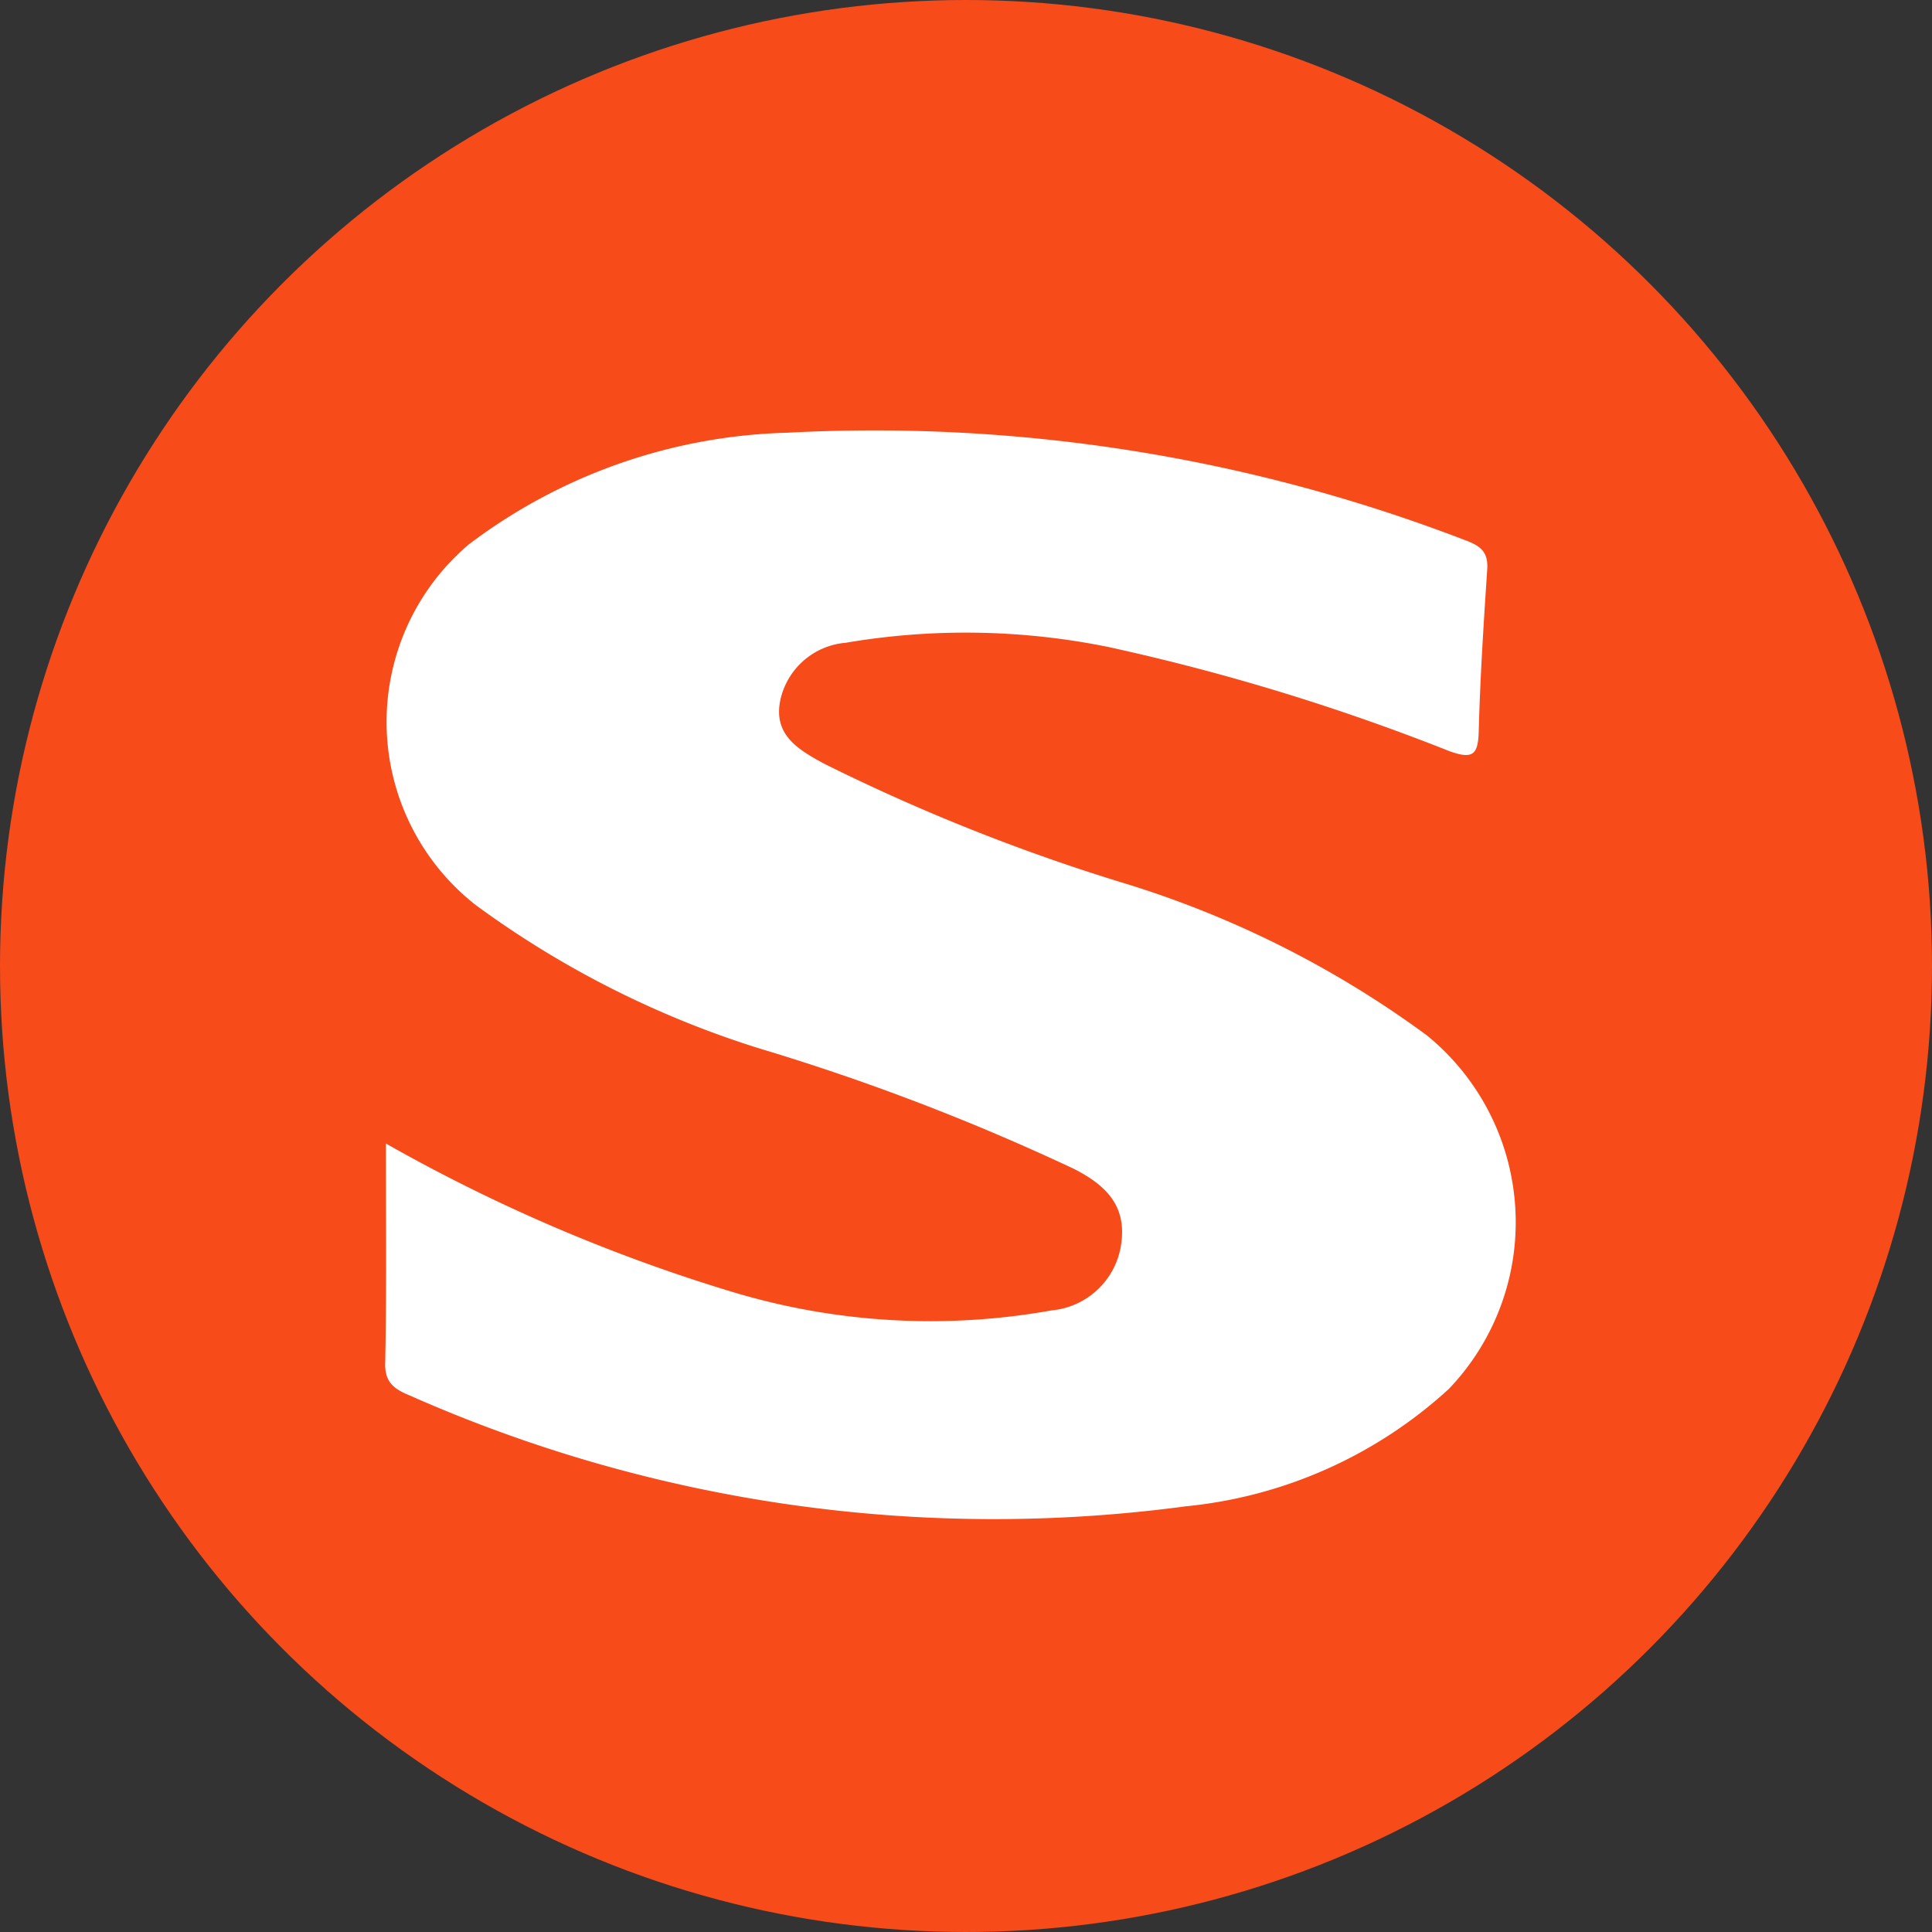 <svg xmlns="http://www.w3.org/2000/svg" width="42" height="42" viewBox="0 0 42 42">
  <rect x="0" y="0" width="42" height="42" fill="#333333" stroke="none"/>
  <g id="Sogou" transform="translate(-2511 -3023)">
    <circle id="Ellipse_37" data-name="Ellipse 37" cx="21" cy="21" r="21" transform="translate(2511 3023)" fill="#f74b1a"/>
    <path id="Path_2215" data-name="Path 2215" d="M76.219,75.671A9.893,9.893,0,0,1,70.5,78.223a31.358,31.358,0,0,1-16.881-2.414c-.338-.138-.538-.292-.523-.707.031-1.537.015-3.06.015-4.766A36.881,36.881,0,0,0,60.6,73.549a14.9,14.9,0,0,0,6.98.415A1.685,1.685,0,0,0,69.1,72.488c.108-.83-.369-1.261-1.03-1.6A49.463,49.463,0,0,0,61.2,68.26a20.978,20.978,0,0,1-6.134-3.106,5.059,5.059,0,0,1-.154-7.841,11.988,11.988,0,0,1,6.919-2.429,35.759,35.759,0,0,1,14.744,2.337c.338.123.507.261.477.646-.077,1.168-.154,2.352-.184,3.521-.015.507-.138.6-.646.415a47.736,47.736,0,0,0-7.4-2.26,15.556,15.556,0,0,0-5.719-.092,1.589,1.589,0,0,0-1.414,1.23c-.169.769.384,1.092.953,1.4a42.46,42.46,0,0,0,6.626,2.629,21.955,21.955,0,0,1,6.473,3.275A5.24,5.24,0,0,1,76.219,75.671Z" transform="translate(2466.278 2977.523)" fill="#fff"/>
  </g>
</svg>